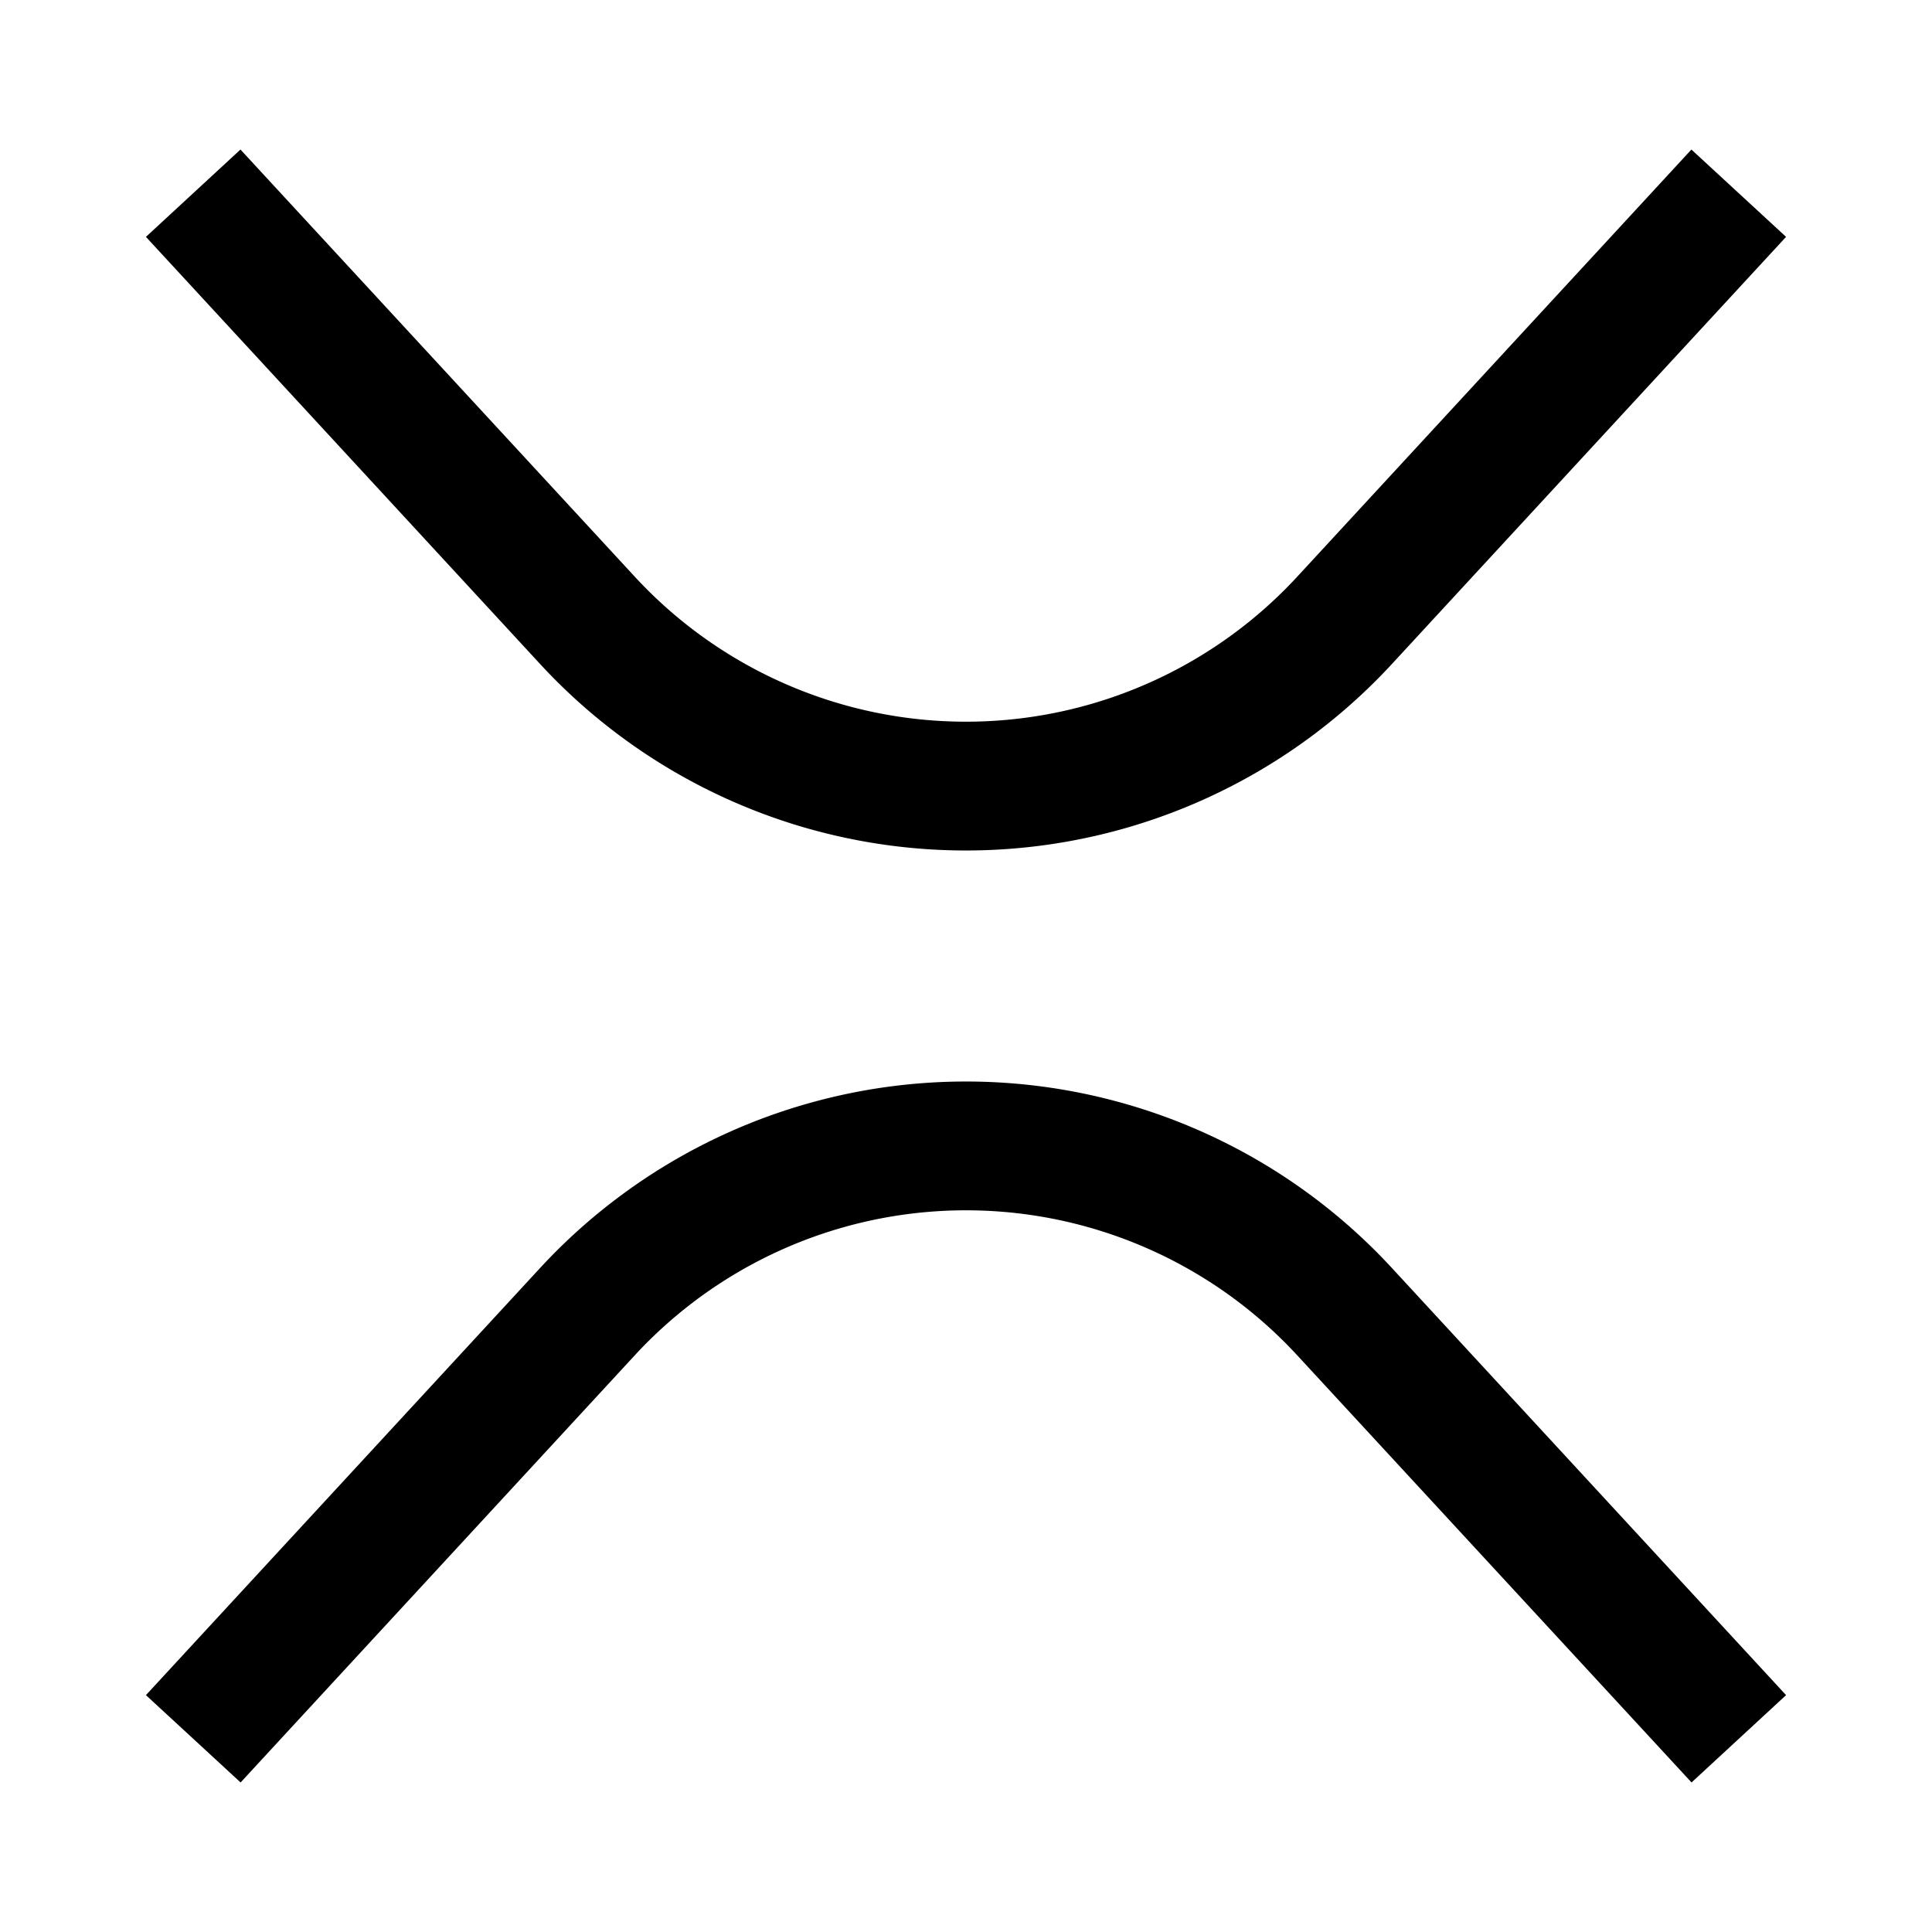 <svg xmlns="http://www.w3.org/2000/svg" width="3em" height="3em" viewBox="0 0 15 15"><path fill="currentColor" fill-rule="evenodd" d="m4.193 5.155l-3.06-3.316l.734-.678l3.061 3.316a3.5 3.5 0 0 0 5.144 0l3.06-3.316l.735.678l-3.06 3.316a4.5 4.5 0 0 1-6.614 0m5.879 5.368a3.5 3.5 0 0 0-5.144 0l-3.06 3.316l-.735-.678l3.06-3.316a4.5 4.5 0 0 1 6.614 0l3.06 3.316l-.734.678z" clip-rule="evenodd"/></svg>